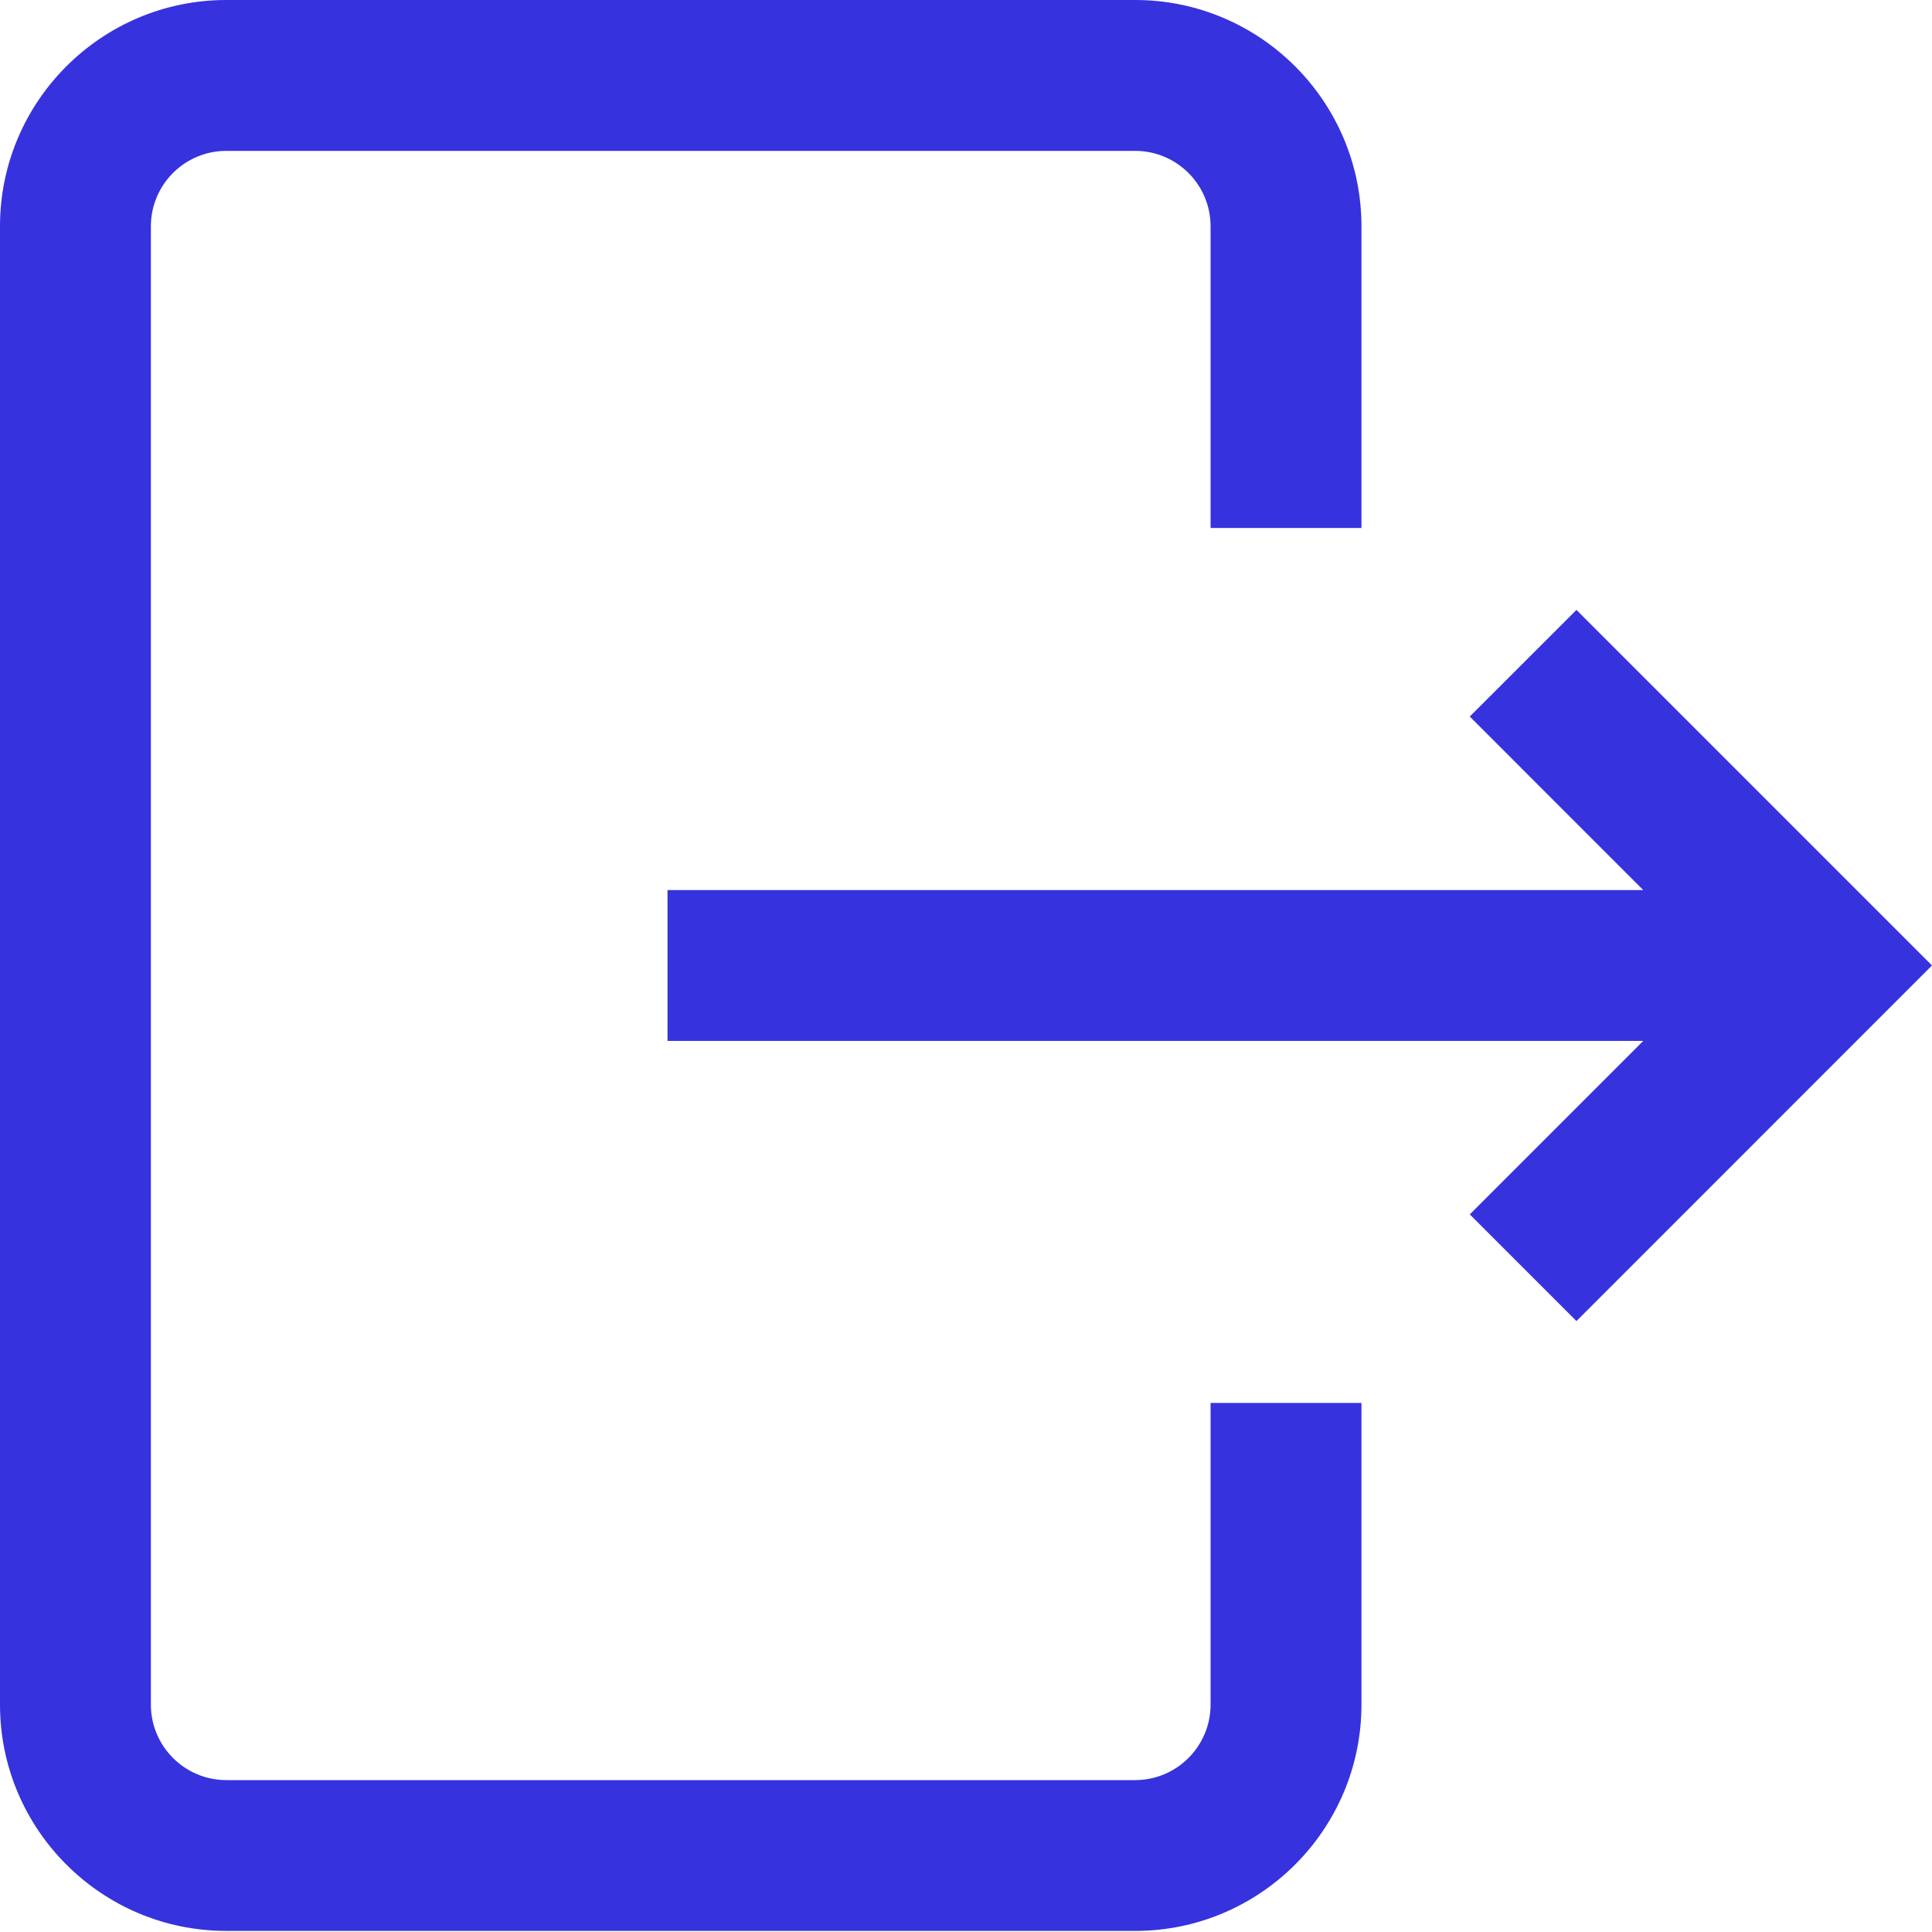 <svg width="32" height="32" viewBox="0 0 32 32" fill="none" xmlns="http://www.w3.org/2000/svg">
<path d="M20.051 23.237H22.55V28.234C22.55 30.301 20.869 31.982 18.802 31.982H3.748C1.681 31.982 0 30.301 0 28.234V3.748C0 1.681 1.681 0 3.748 0H18.802C20.869 0 22.55 1.681 22.55 3.748V8.745H20.051V3.748C20.051 3.059 19.491 2.499 18.802 2.499H3.748C3.059 2.499 2.499 3.059 2.499 3.748V28.234C2.499 28.923 3.059 29.484 3.748 29.484H18.802C19.491 29.484 20.051 28.923 20.051 28.234V23.237ZM26.111 10.102L24.344 11.868L27.217 14.742H11.056V17.241H27.217L24.344 20.114L26.111 21.881L32 15.991L26.111 10.102Z" fill="#3532DE"/>
</svg>
